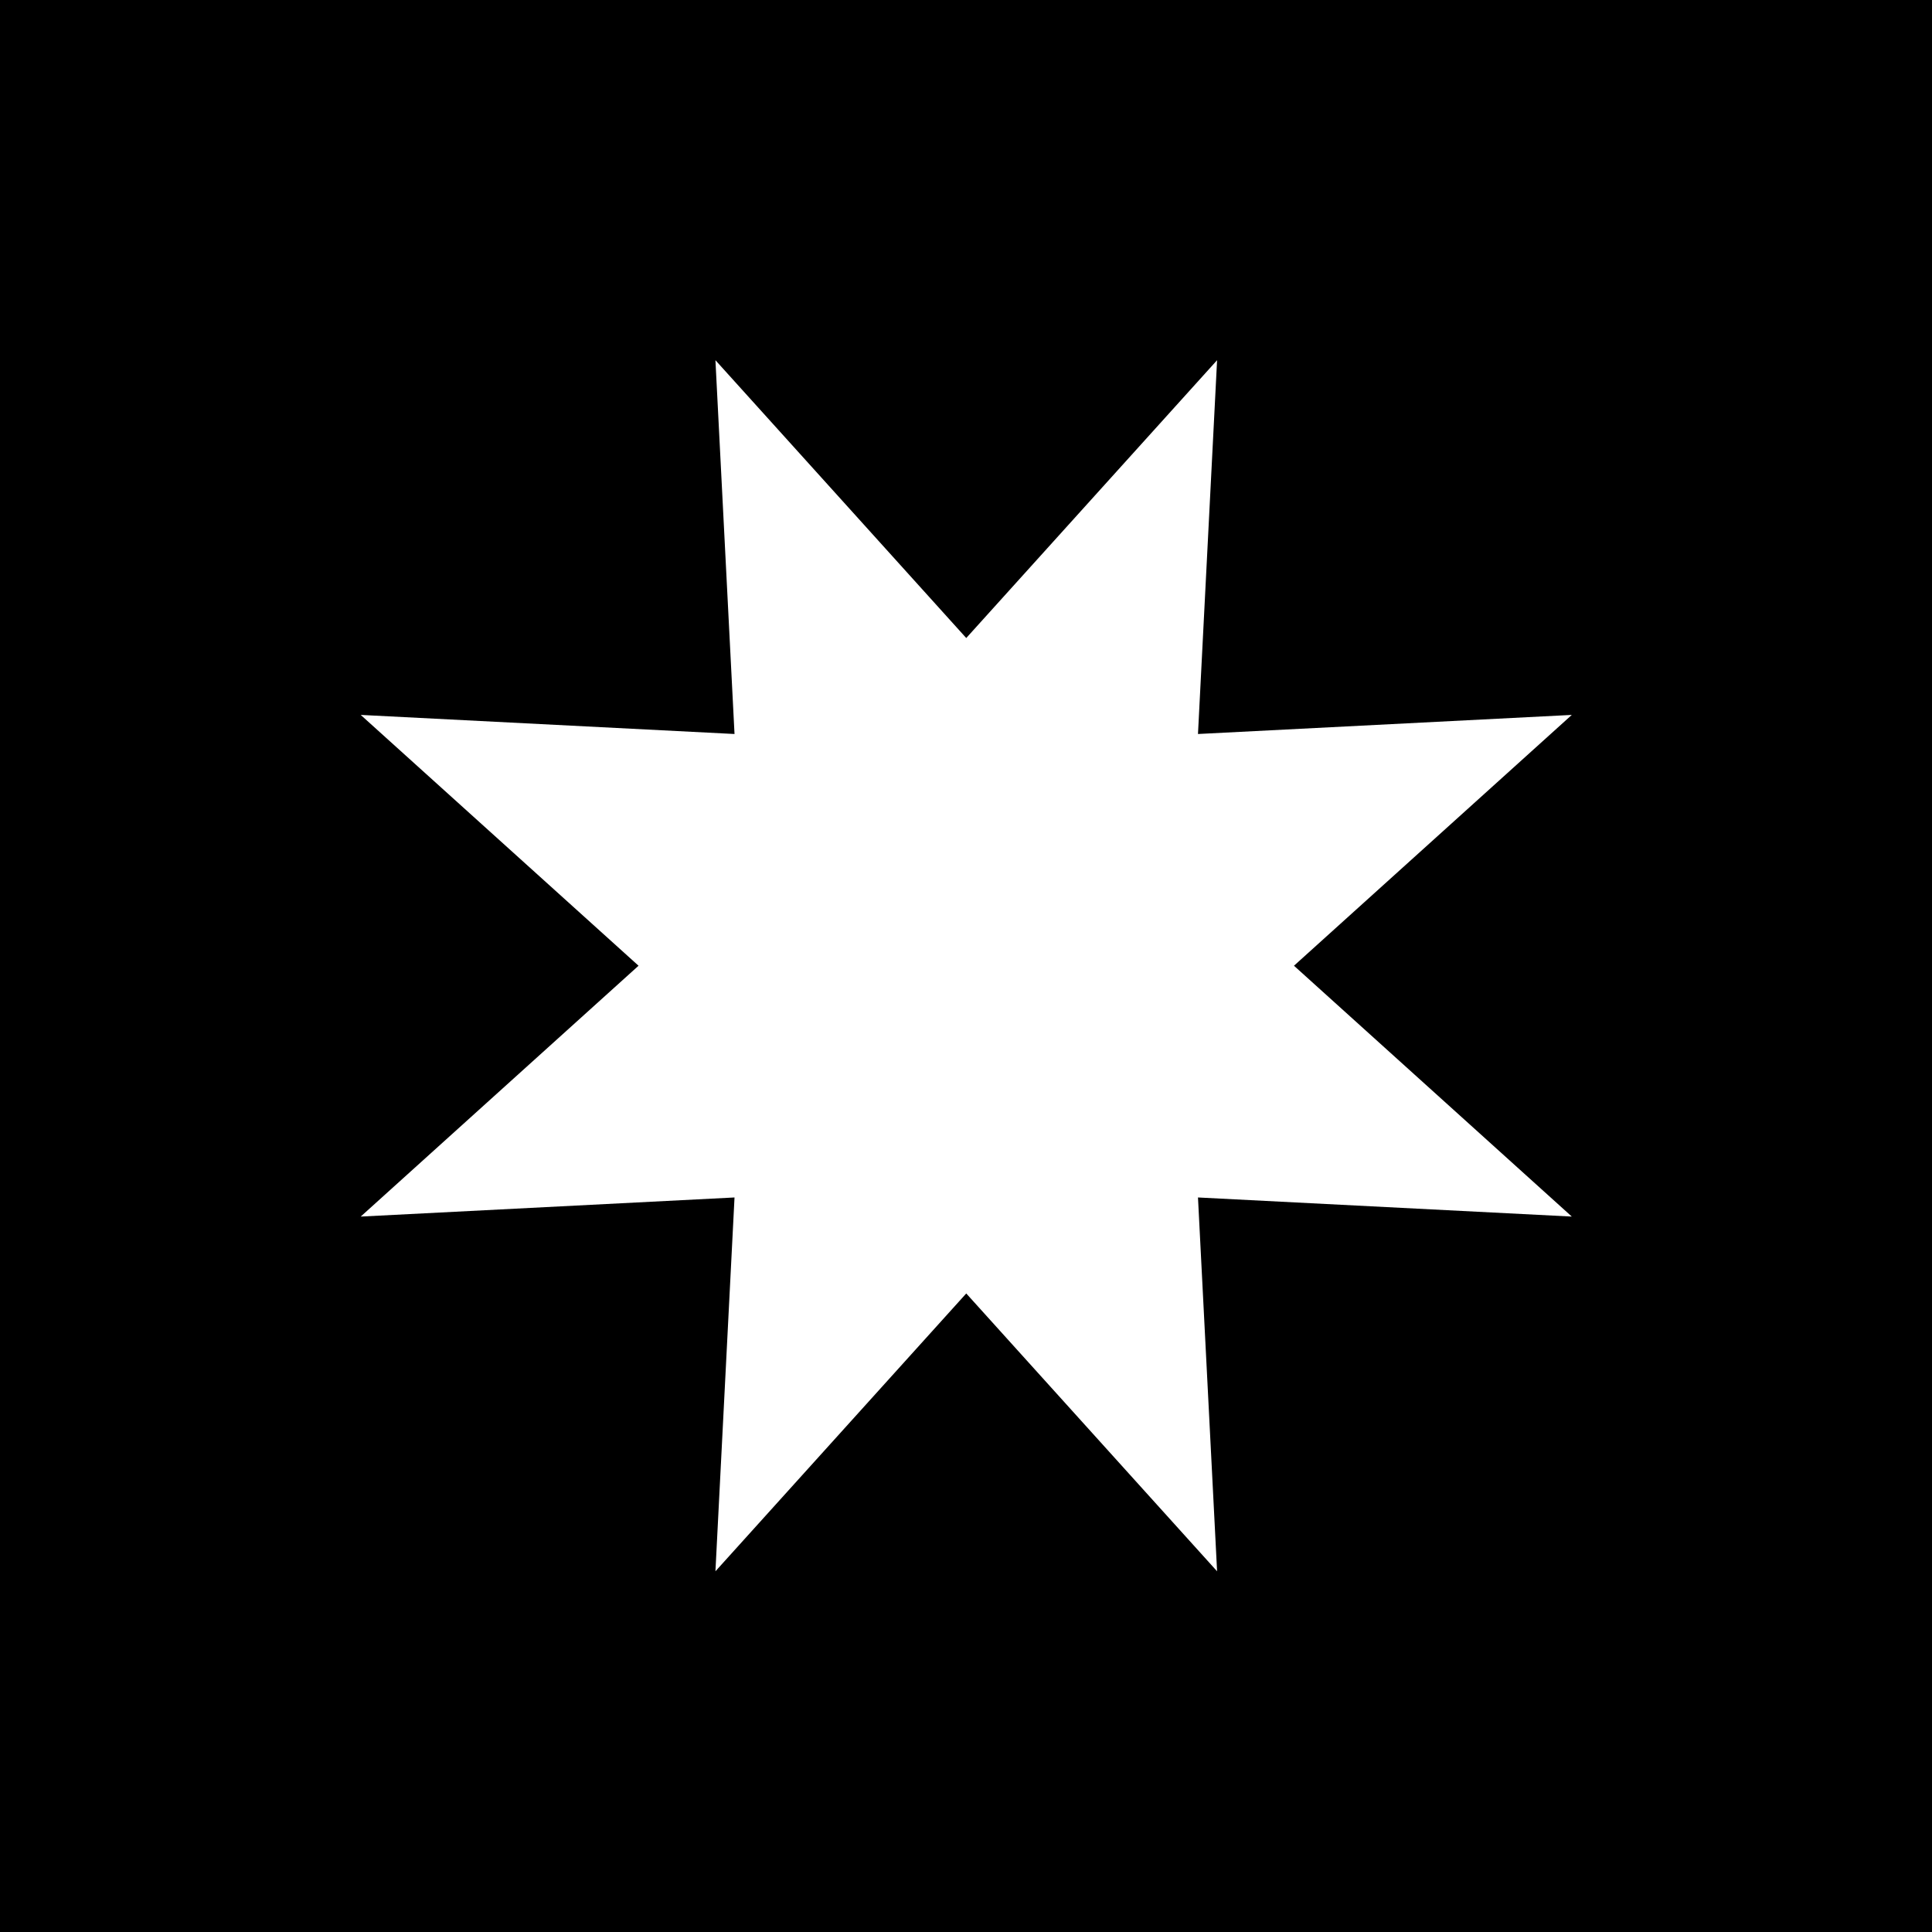 <svg id="Layer_1" data-name="Layer 1" xmlns="http://www.w3.org/2000/svg" viewBox="0 0 1080 1080"><defs><style>.cls-1{fill:#fff;}</style></defs><rect width="1080" height="1080"/><polygon class="cls-1" points="878.65 680.07 669.68 669.39 680.36 878.36 540.14 723.05 399.93 878.36 410.6 669.39 201.64 680.07 356.95 539.85 201.64 399.64 410.6 410.31 399.93 201.35 540.14 356.66 680.36 201.35 669.68 410.31 878.65 399.64 723.34 539.85 878.65 680.07"/></svg>